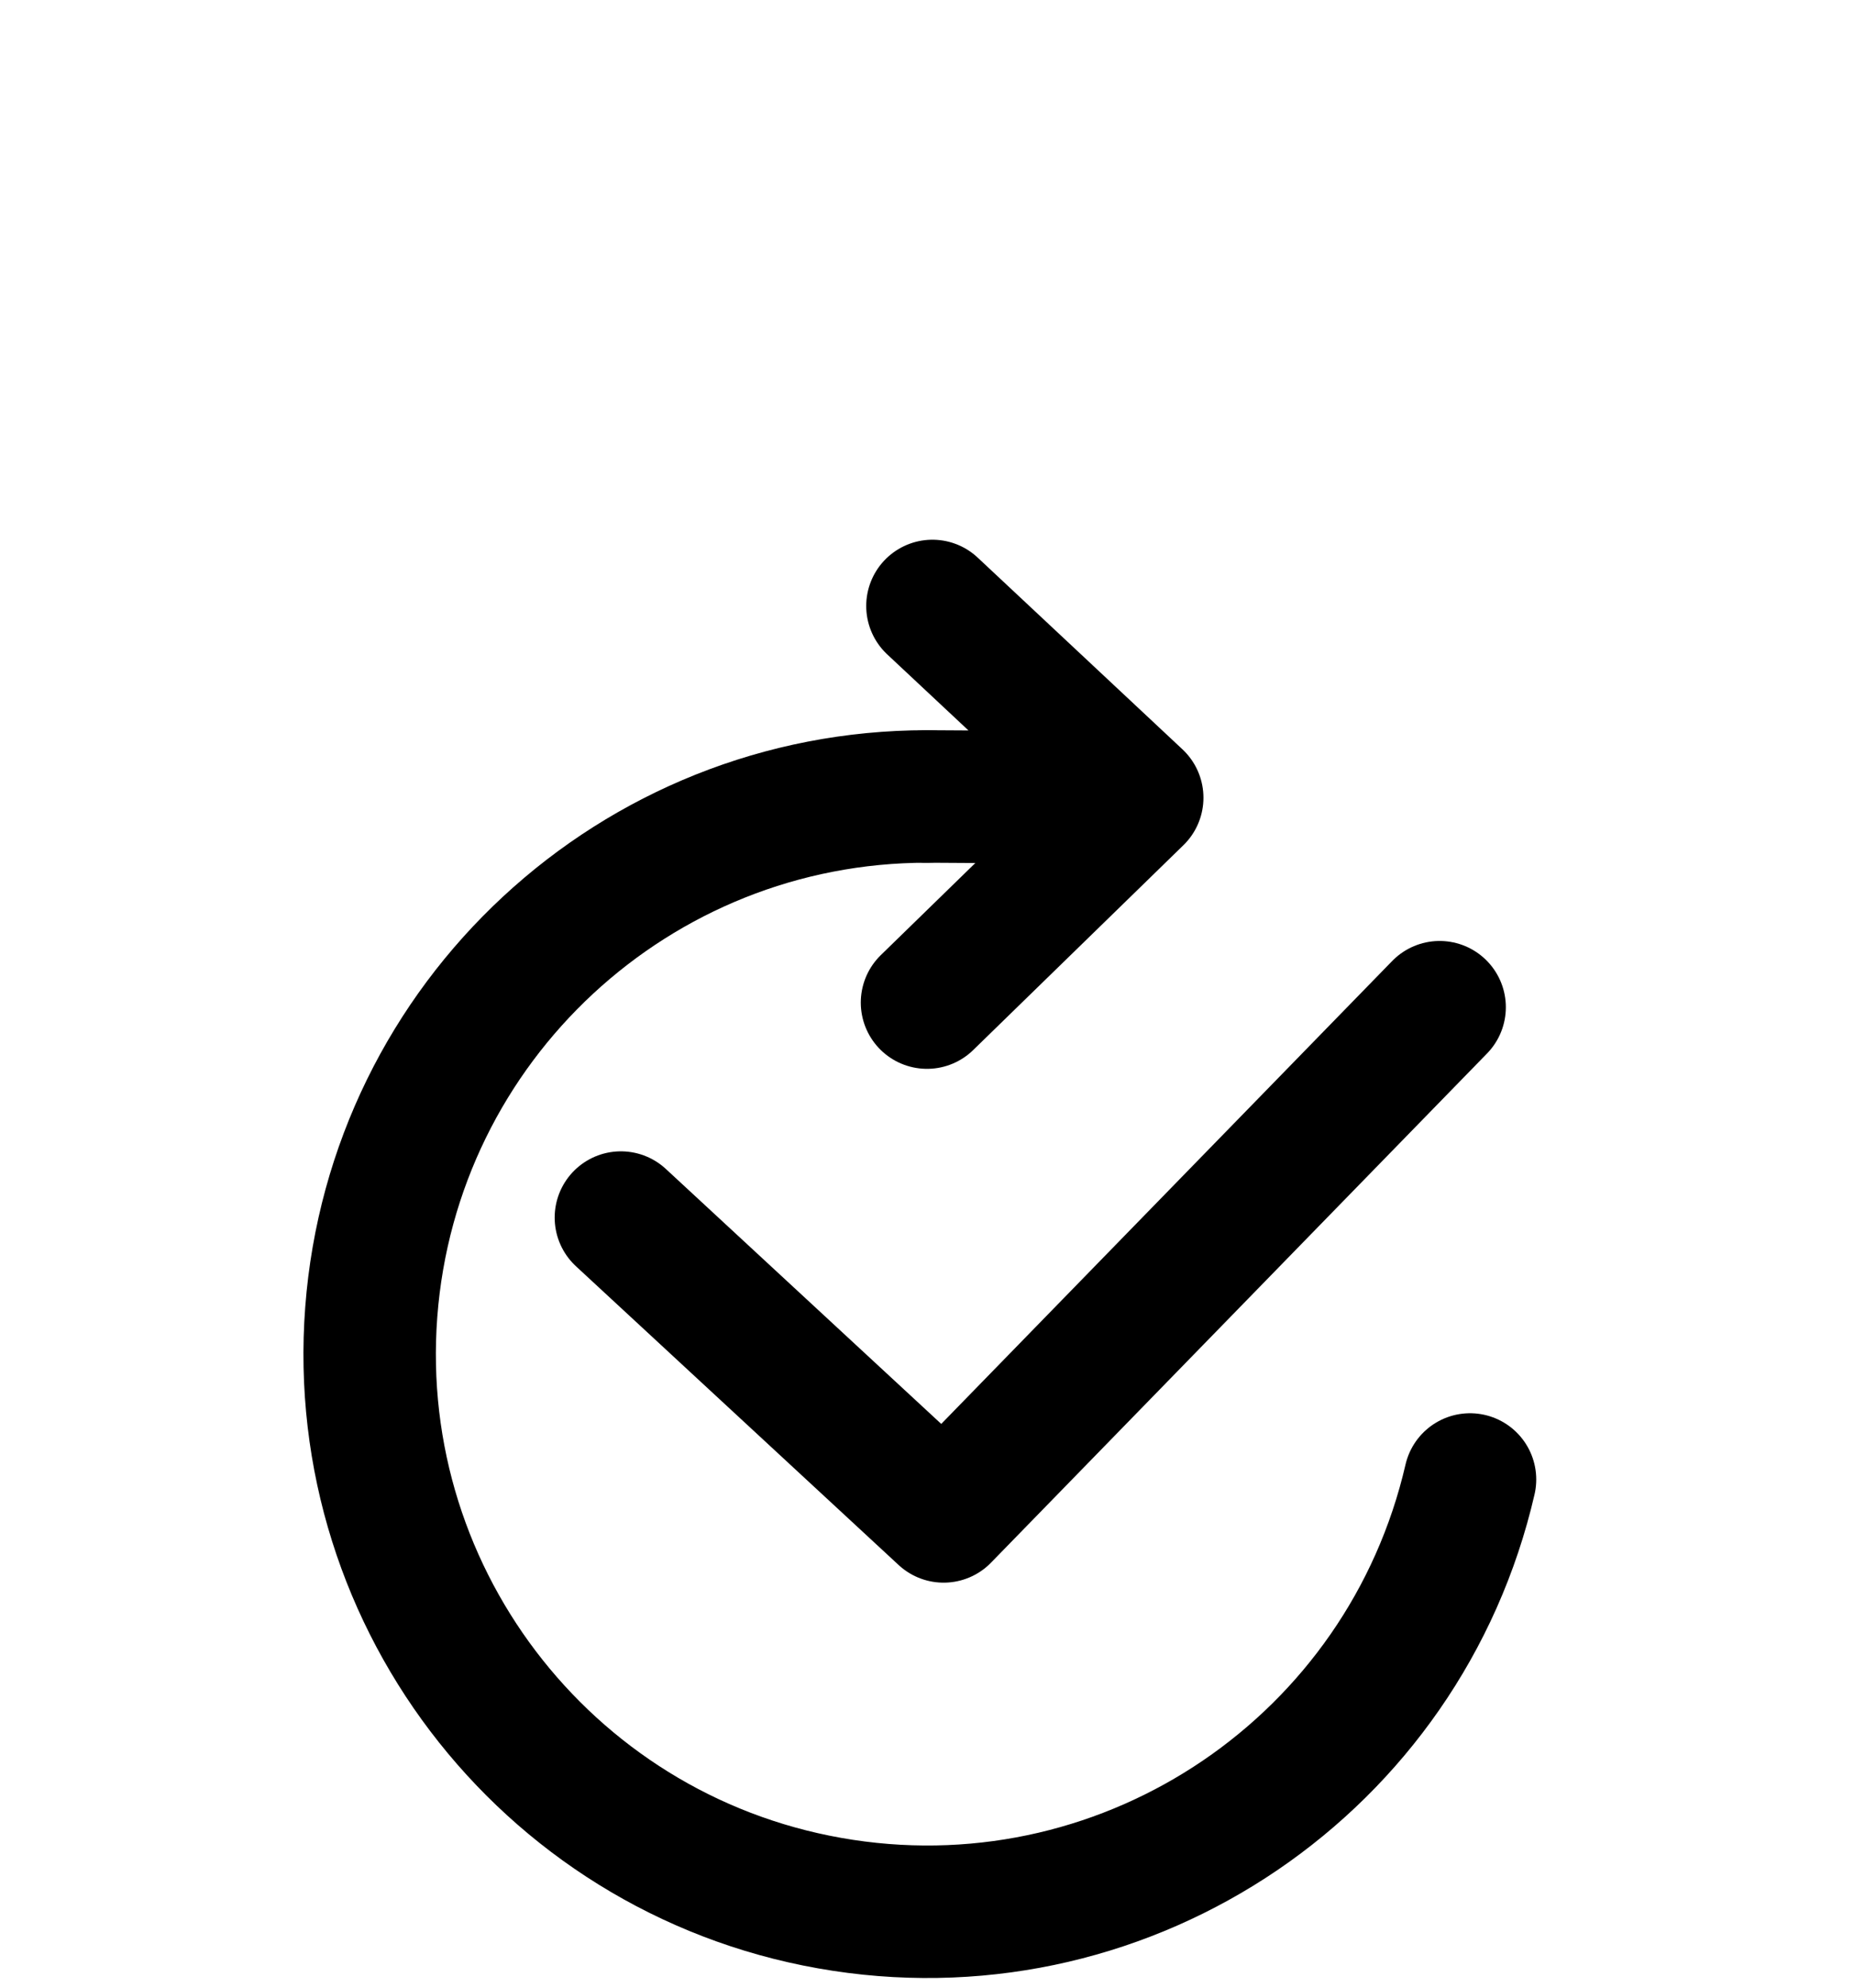 <svg width="28" height="30" viewBox="0 0 28 30" fill="none" xmlns="http://www.w3.org/2000/svg">
<g filter="url(#filter0_dd_212_82)">
<path d="M9.377 10.377L14.251 14.887L21.742 7.202" stroke="black" stroke-width="2" stroke-linecap="round" stroke-linejoin="round"/>
<path d="M22.201 14.33C21.21 18.619 17.083 21.421 12.731 20.757C8.38 20.094 5.275 16.19 5.607 11.801C5.94 7.412 9.598 4.021 13.999 4.021" stroke="black" stroke-width="2" stroke-linecap="round" stroke-linejoin="round"/>
<path d="M14.082 1.146L17.175 4.04M17.175 4.04L14 7.132M17.175 4.04L14 4.021" stroke="black" stroke-width="2" stroke-linecap="round" stroke-linejoin="round"/>
</g>
<defs>
<filter id="filter0_dd_212_82" x="-1" y="0" width="30" height="30" filterUnits="userSpaceOnUse" color-interpolation-filters="sRGB">
<feFlood flood-opacity="0" result="BackgroundImageFix"/>
<feColorMatrix in="SourceAlpha" type="matrix" values="0 0 0 0 0 0 0 0 0 0 0 0 0 0 0 0 0 0 127 0" result="hardAlpha"/>
<feOffset dy="4"/>
<feGaussianBlur stdDeviation="2"/>
<feComposite in2="hardAlpha" operator="out"/>
<feColorMatrix type="matrix" values="0 0 0 0 0 0 0 0 0 0 0 0 0 0 0 0 0 0 0.25 0"/>
<feBlend mode="normal" in2="BackgroundImageFix" result="effect1_dropShadow_212_82"/>
<feColorMatrix in="SourceAlpha" type="matrix" values="0 0 0 0 0 0 0 0 0 0 0 0 0 0 0 0 0 0 127 0" result="hardAlpha"/>
<feOffset dy="4"/>
<feGaussianBlur stdDeviation="2"/>
<feComposite in2="hardAlpha" operator="out"/>
<feColorMatrix type="matrix" values="0 0 0 0 0 0 0 0 0 0 0 0 0 0 0 0 0 0 0.25 0"/>
<feBlend mode="normal" in2="effect1_dropShadow_212_82" result="effect2_dropShadow_212_82"/>
<feBlend mode="normal" in="SourceGraphic" in2="effect2_dropShadow_212_82" result="shape"/>
</filter>
</defs>
</svg>
